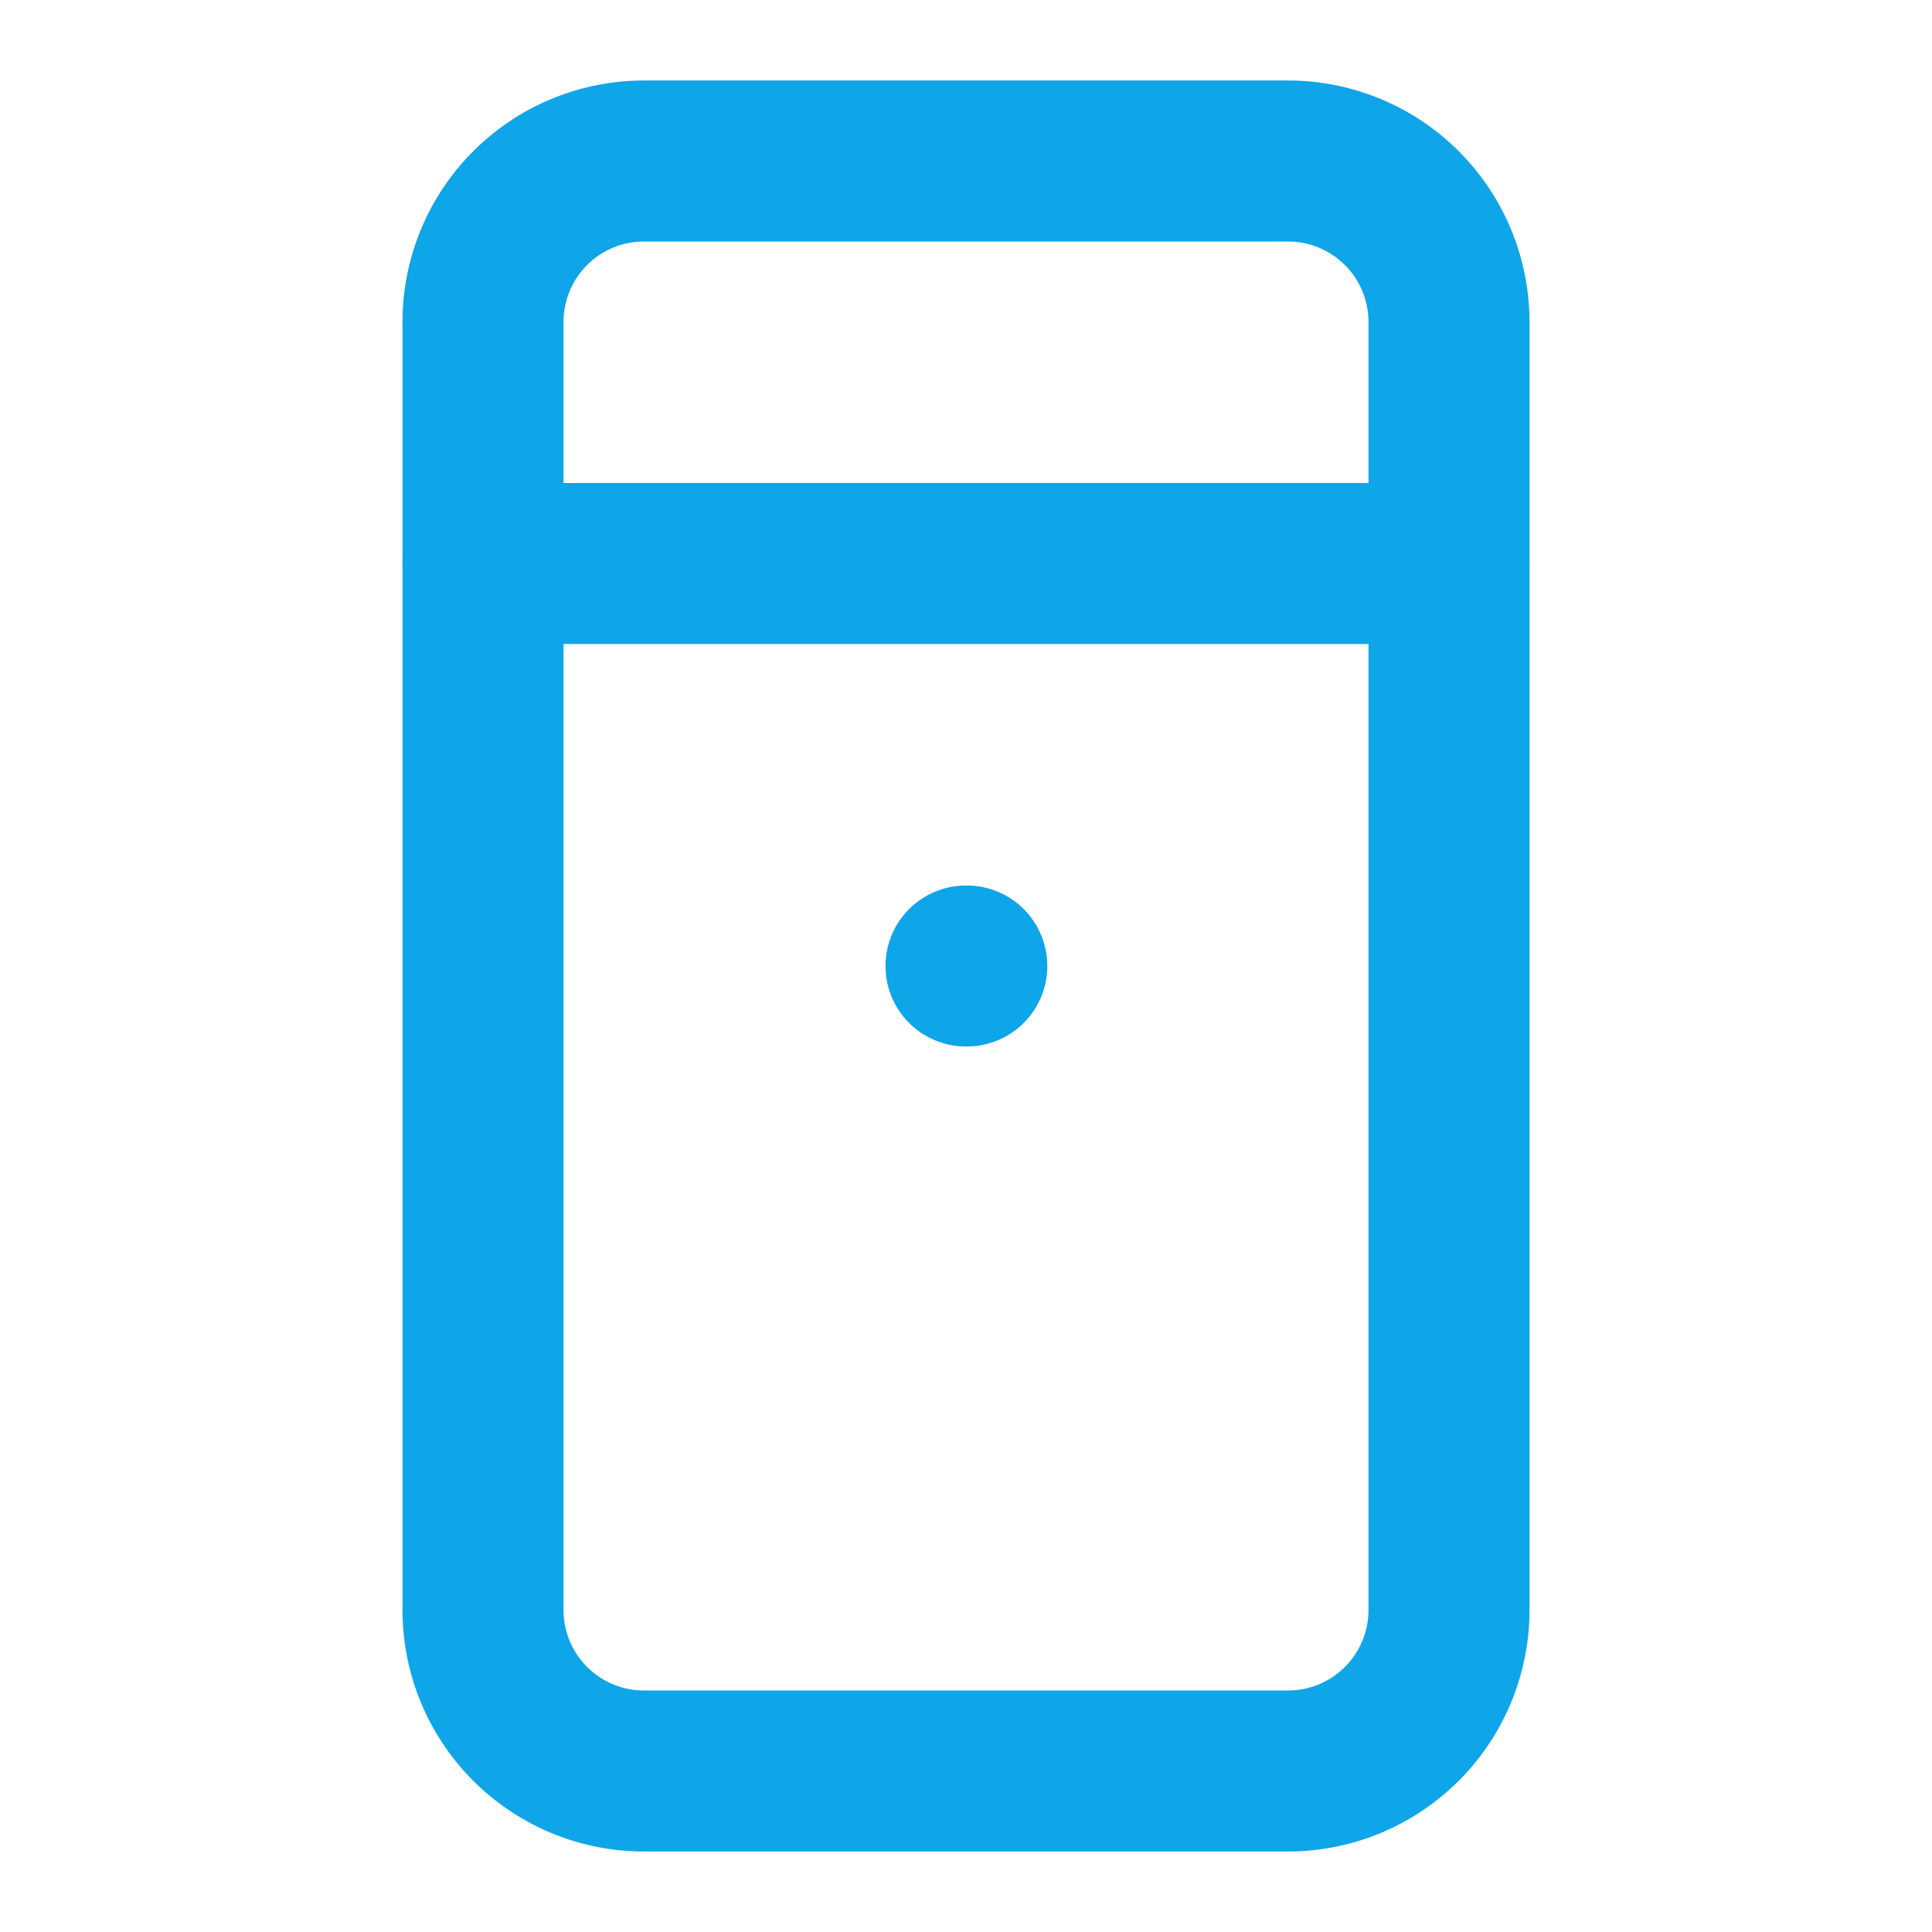 <svg xmlns="http://www.w3.org/2000/svg" width="24" height="24" viewBox="0 0 24 24" fill="none" stroke="#0ea5e9" stroke-width="2" stroke-linecap="round" stroke-linejoin="round">
  <path d="M18 7V4a2 2 0 0 0-2-2H8a2 2 0 0 0-2 2v3"></path>
  <path d="M18 20V7H6v13a2 2 0 0 0 2 2h8a2 2 0 0 0 2-2Z"></path>
  <path d="M12 12h.01"></path>
</svg>
